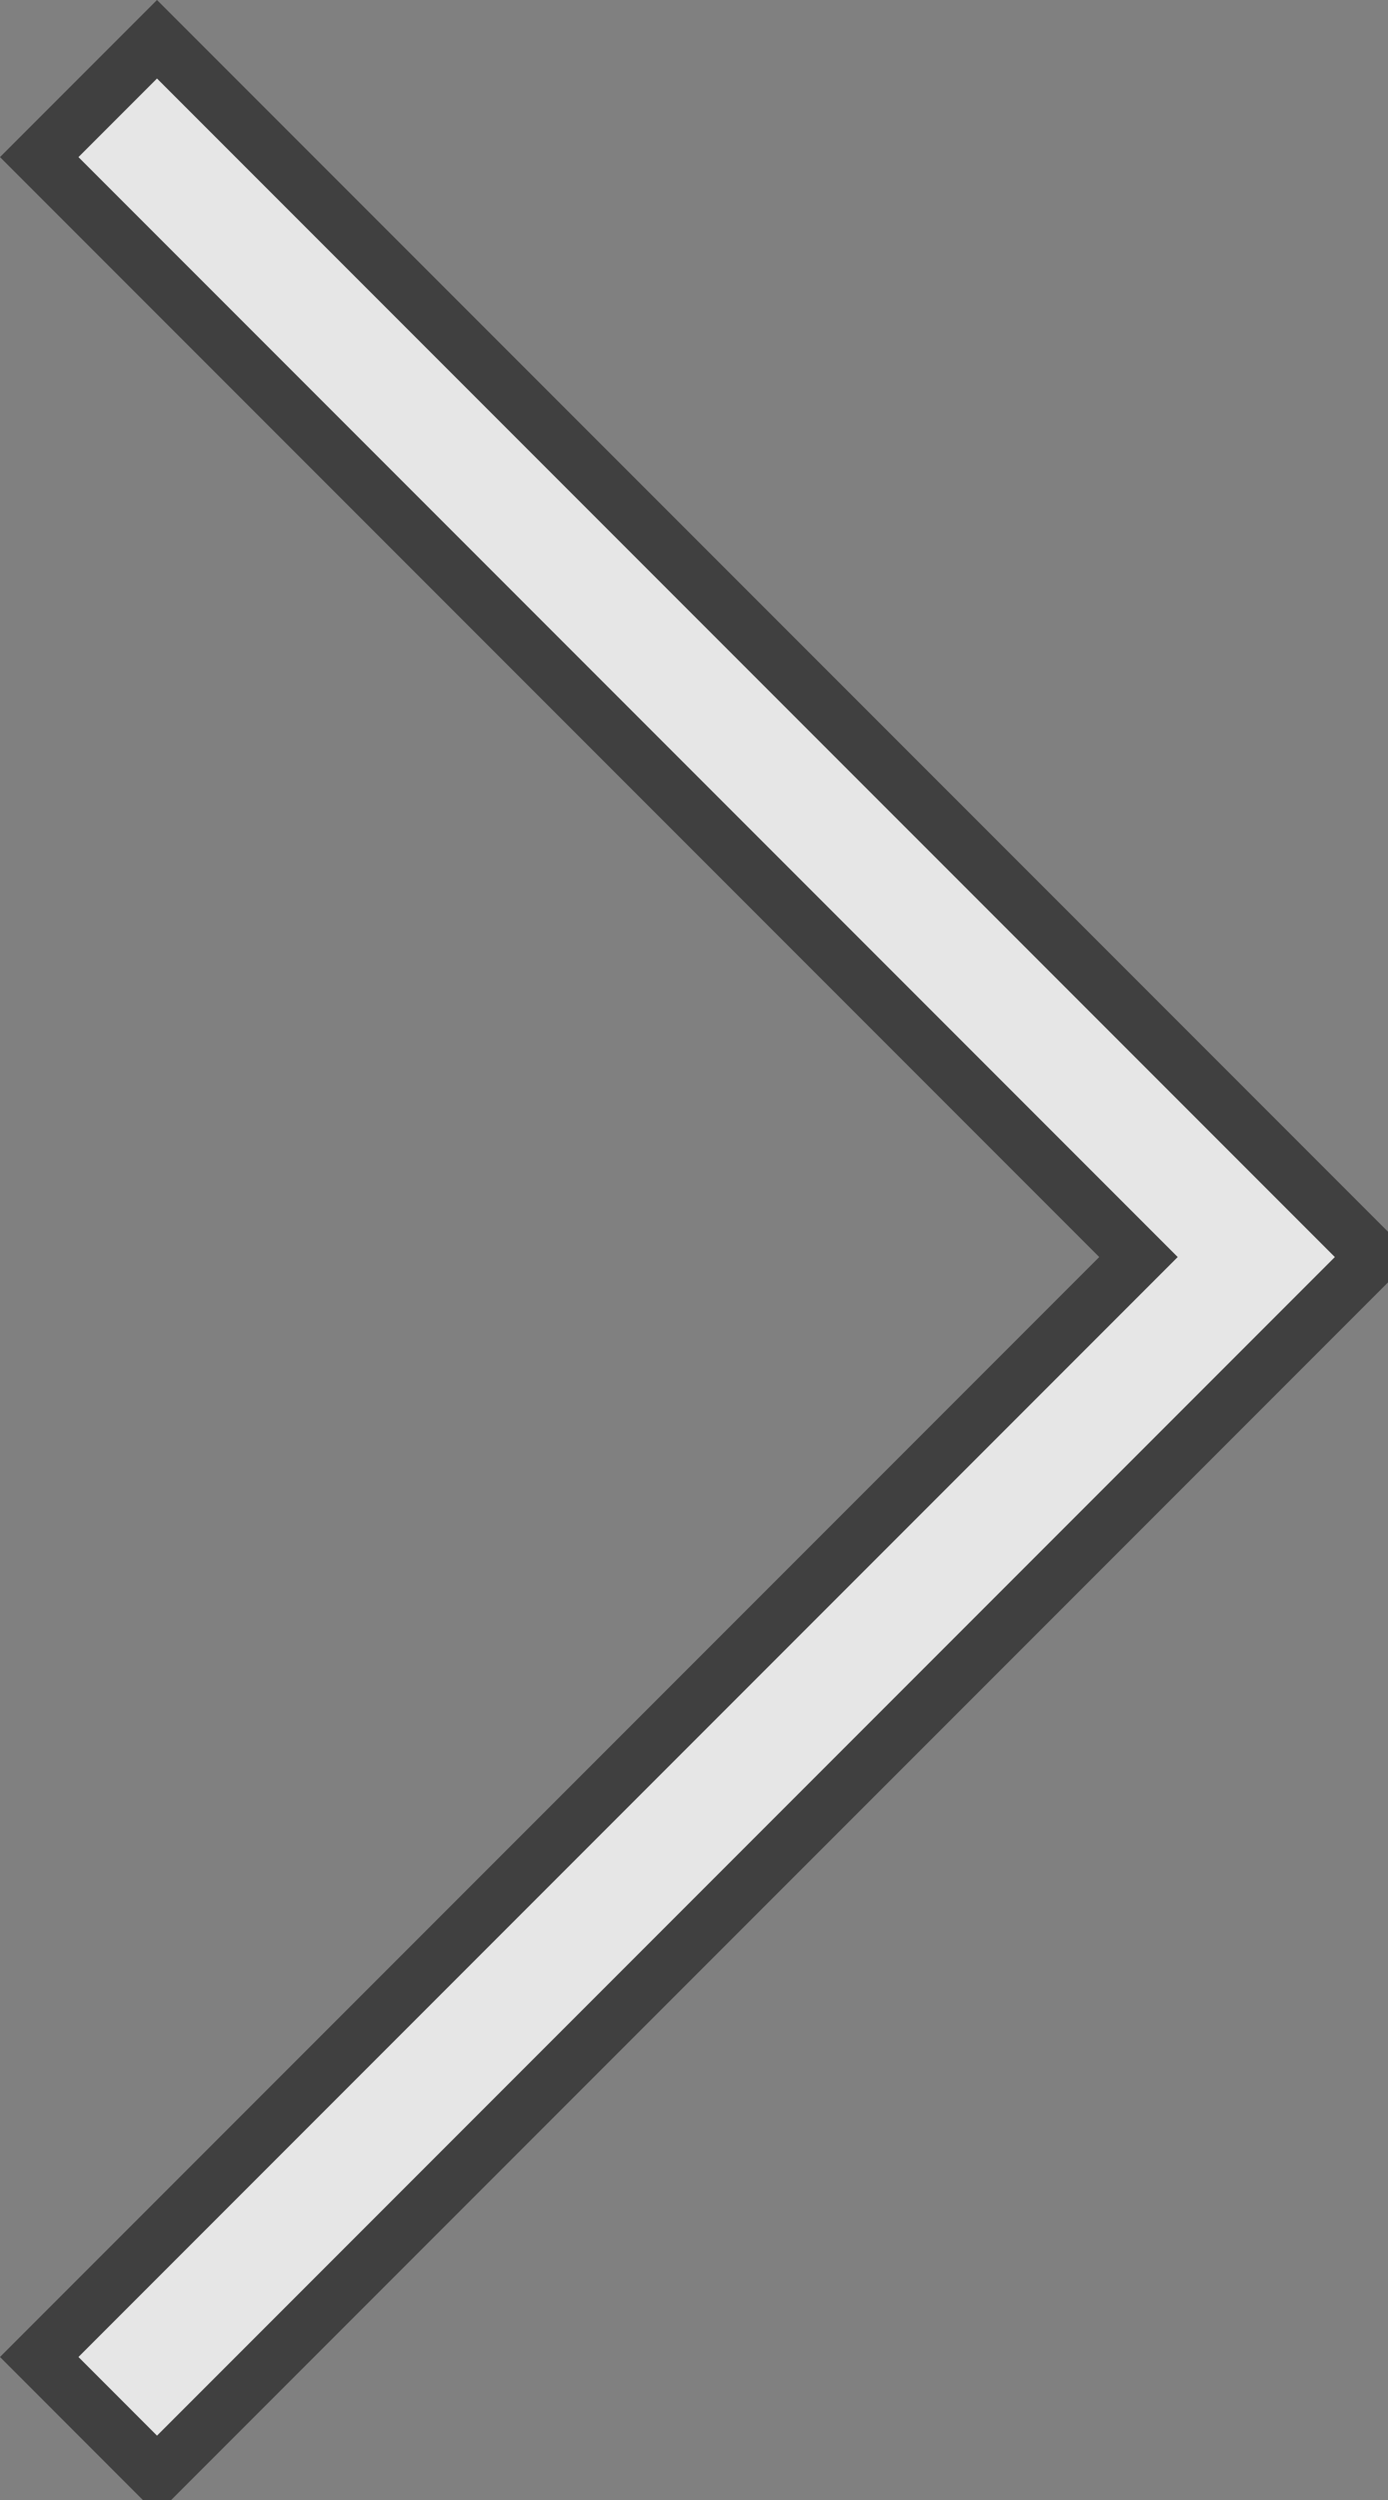 <svg xmlns="http://www.w3.org/2000/svg" width="25" height="45"><rect width="100%" height="100%" fill="#808080" stroke="none"/><path opacity=".502" d="M 1.414 42.426 L 21.213 22.627 L 1.414 2.828 L 2.828 1.414 L 24.042 22.627 L 2.828 43.841 L 1.414 42.426 ZM 0 42.426 L 2.828 45.255 L 25.456 22.627 L 2.828 0 L 0 2.828 L 19.799 22.627 L 0 42.426 Z"/><path opacity=".8" d="M 1.414 42.426 L 2.828 43.841 L 24.042 22.627 L 2.828 1.414 L 1.414 2.828 L 21.213 22.627 L 1.414 42.426 Z" fill="#fff"/></svg>